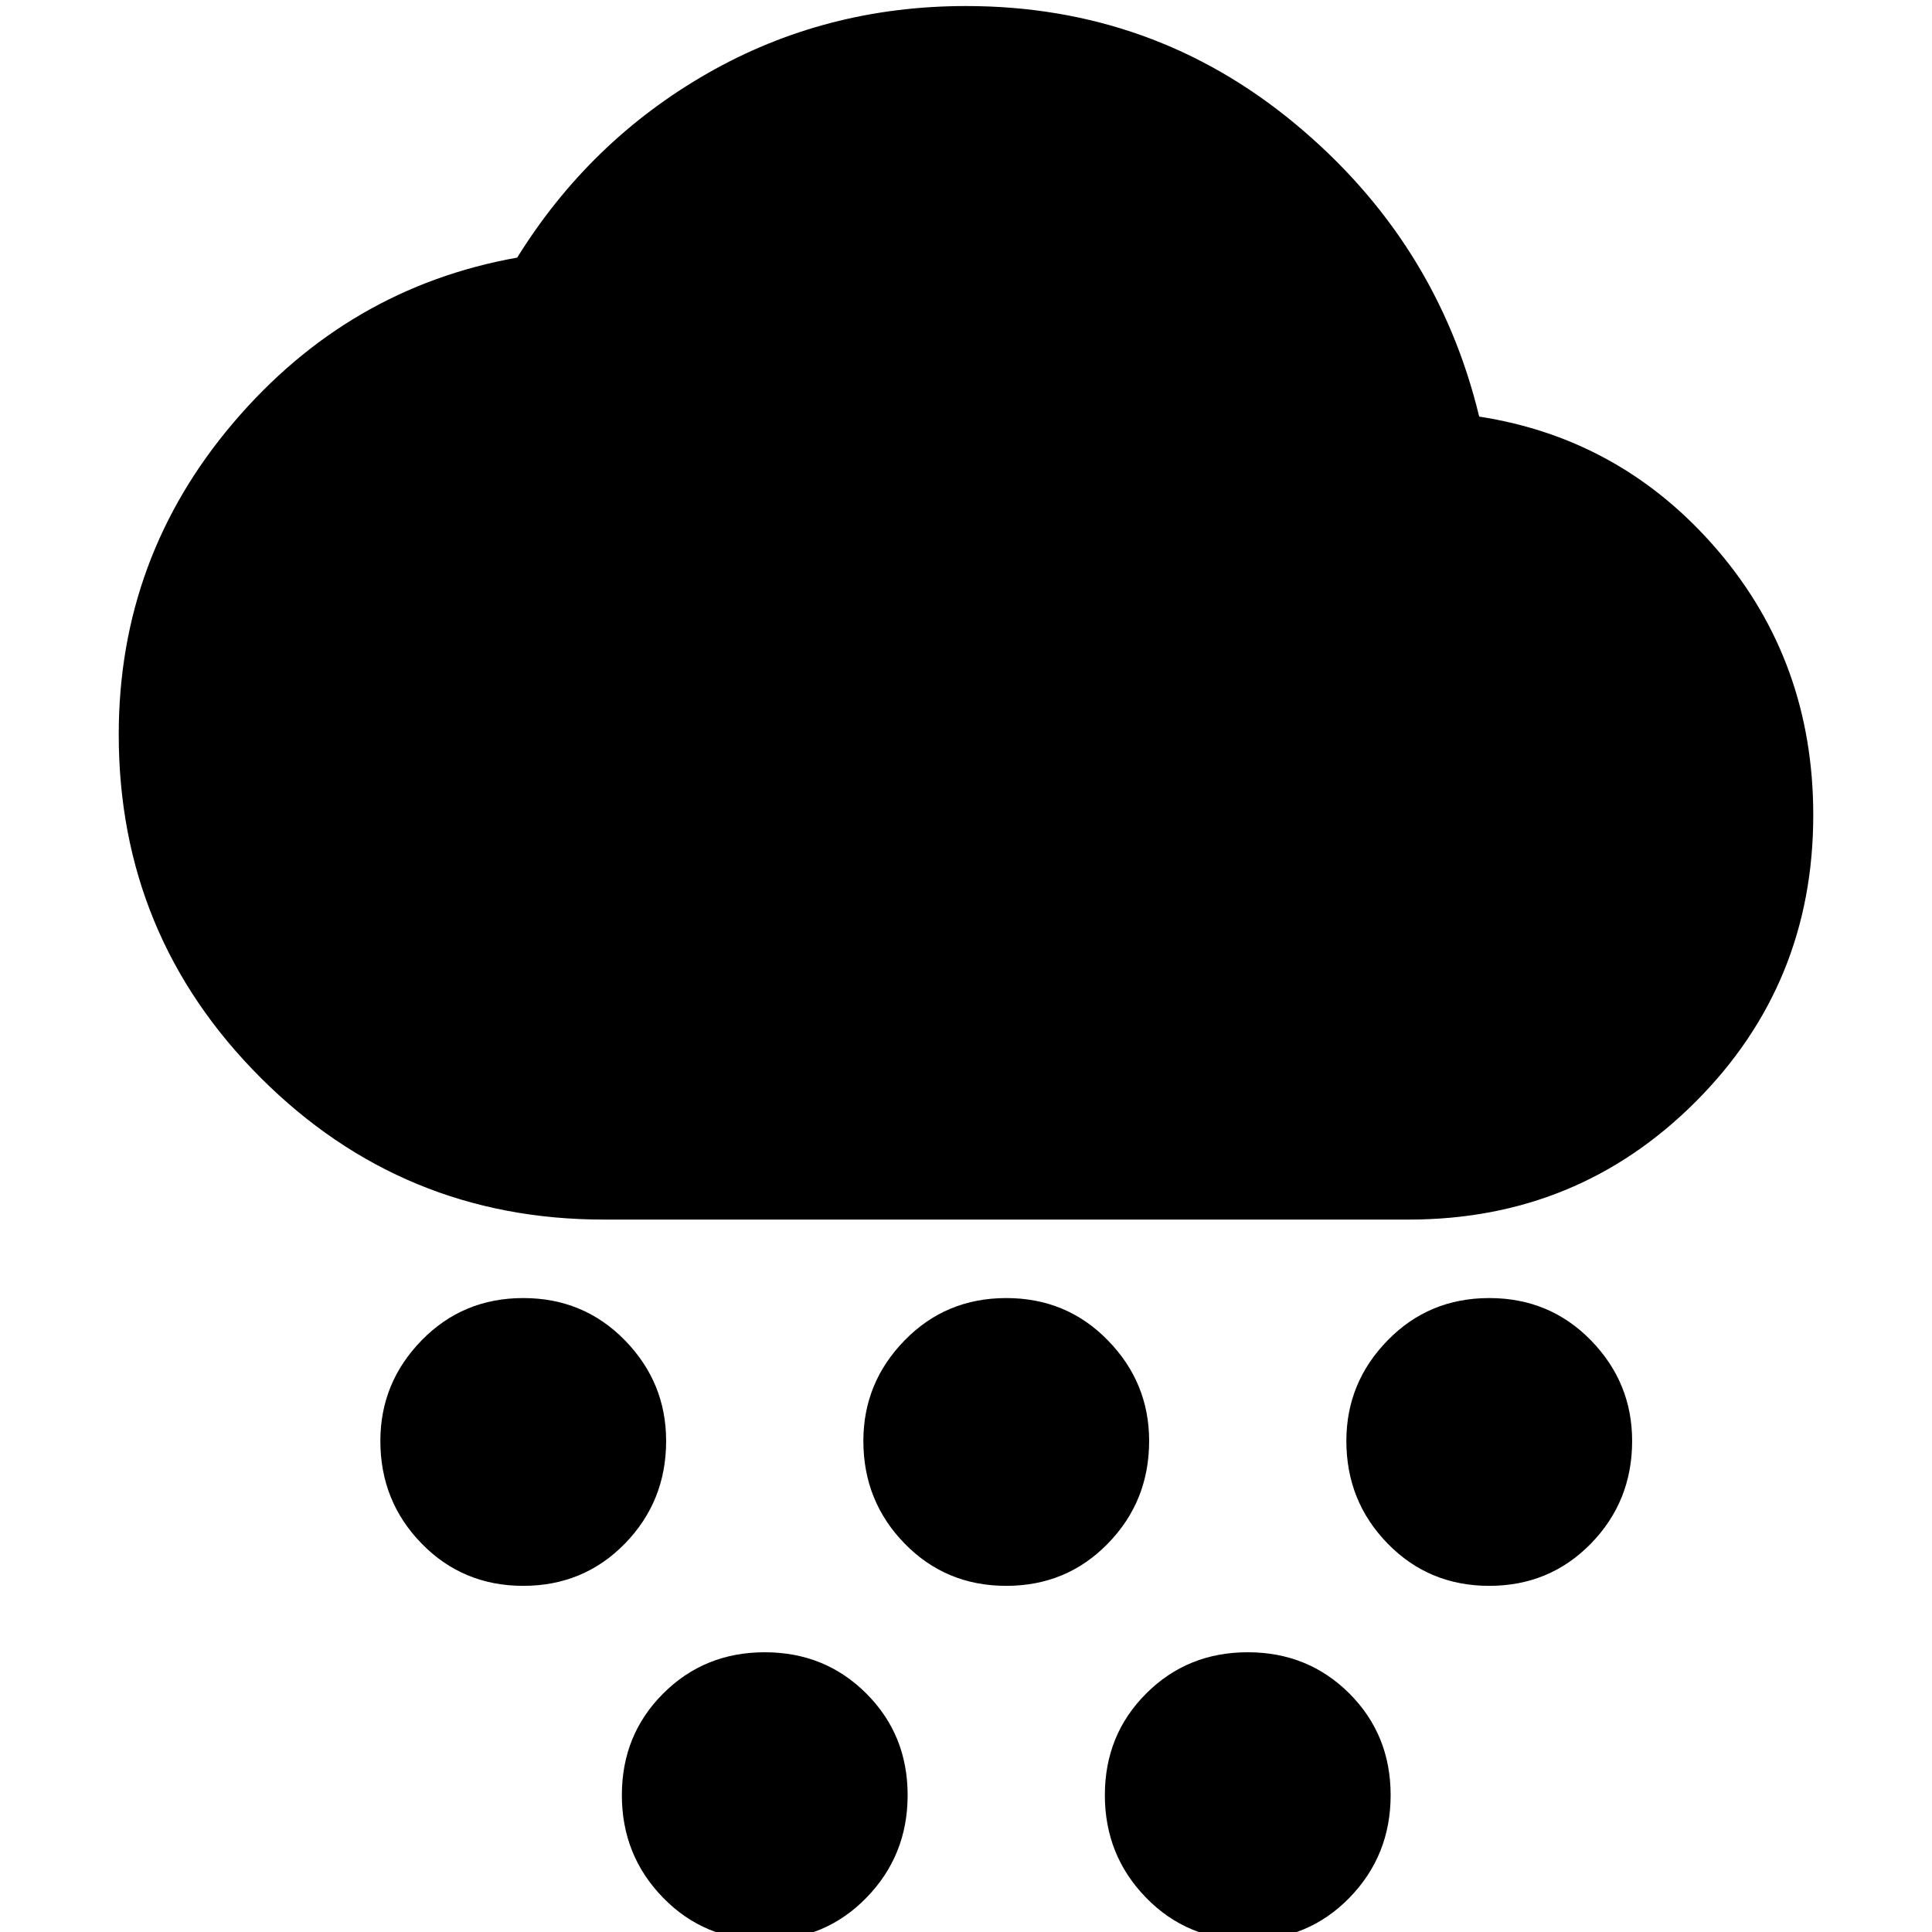 <svg xmlns="http://www.w3.org/2000/svg" height="24" width="24"><path d="M6.5 19.7q-.75 0-1.262-.525-.513-.525-.513-1.275 0-.725.513-1.25.512-.525 1.262-.525t1.263.525q.512.525.512 1.25 0 .75-.512 1.275-.513.525-1.263.525Zm3 4.4q-.75 0-1.262-.525-.513-.525-.513-1.275 0-.75.513-1.262.512-.513 1.262-.513t1.262.513q.513.512.513 1.262t-.513 1.275q-.512.525-1.262.525Zm3-4.4q-.75 0-1.262-.525-.513-.525-.513-1.275 0-.725.513-1.25.512-.525 1.262-.525t1.262.525q.513.525.513 1.25 0 .75-.513 1.275-.512.525-1.262.525Zm6 0q-.75 0-1.262-.525-.513-.525-.513-1.275 0-.725.513-1.25.512-.525 1.262-.525t1.263.525q.512.525.512 1.25 0 .75-.512 1.275-.513.525-1.263.525Zm-3 4.4q-.75 0-1.262-.525-.513-.525-.513-1.275 0-.75.513-1.262.512-.513 1.262-.513t1.263.513q.512.512.512 1.262t-.512 1.275q-.513.525-1.263.525Zm-8-8.95q-2.5 0-4.263-1.763-1.762-1.762-1.762-4.262 0-2.2 1.425-3.875Q4.325 3.575 6.425 3.2q.9-1.45 2.362-2.288Q10.25.075 12 .075q2.325 0 4.088 1.462Q17.85 3 18.375 5.175q1.775.275 2.963 1.662 1.187 1.388 1.187 3.288 0 2.1-1.463 3.563Q19.6 15.15 17.5 15.15Z"/></svg>